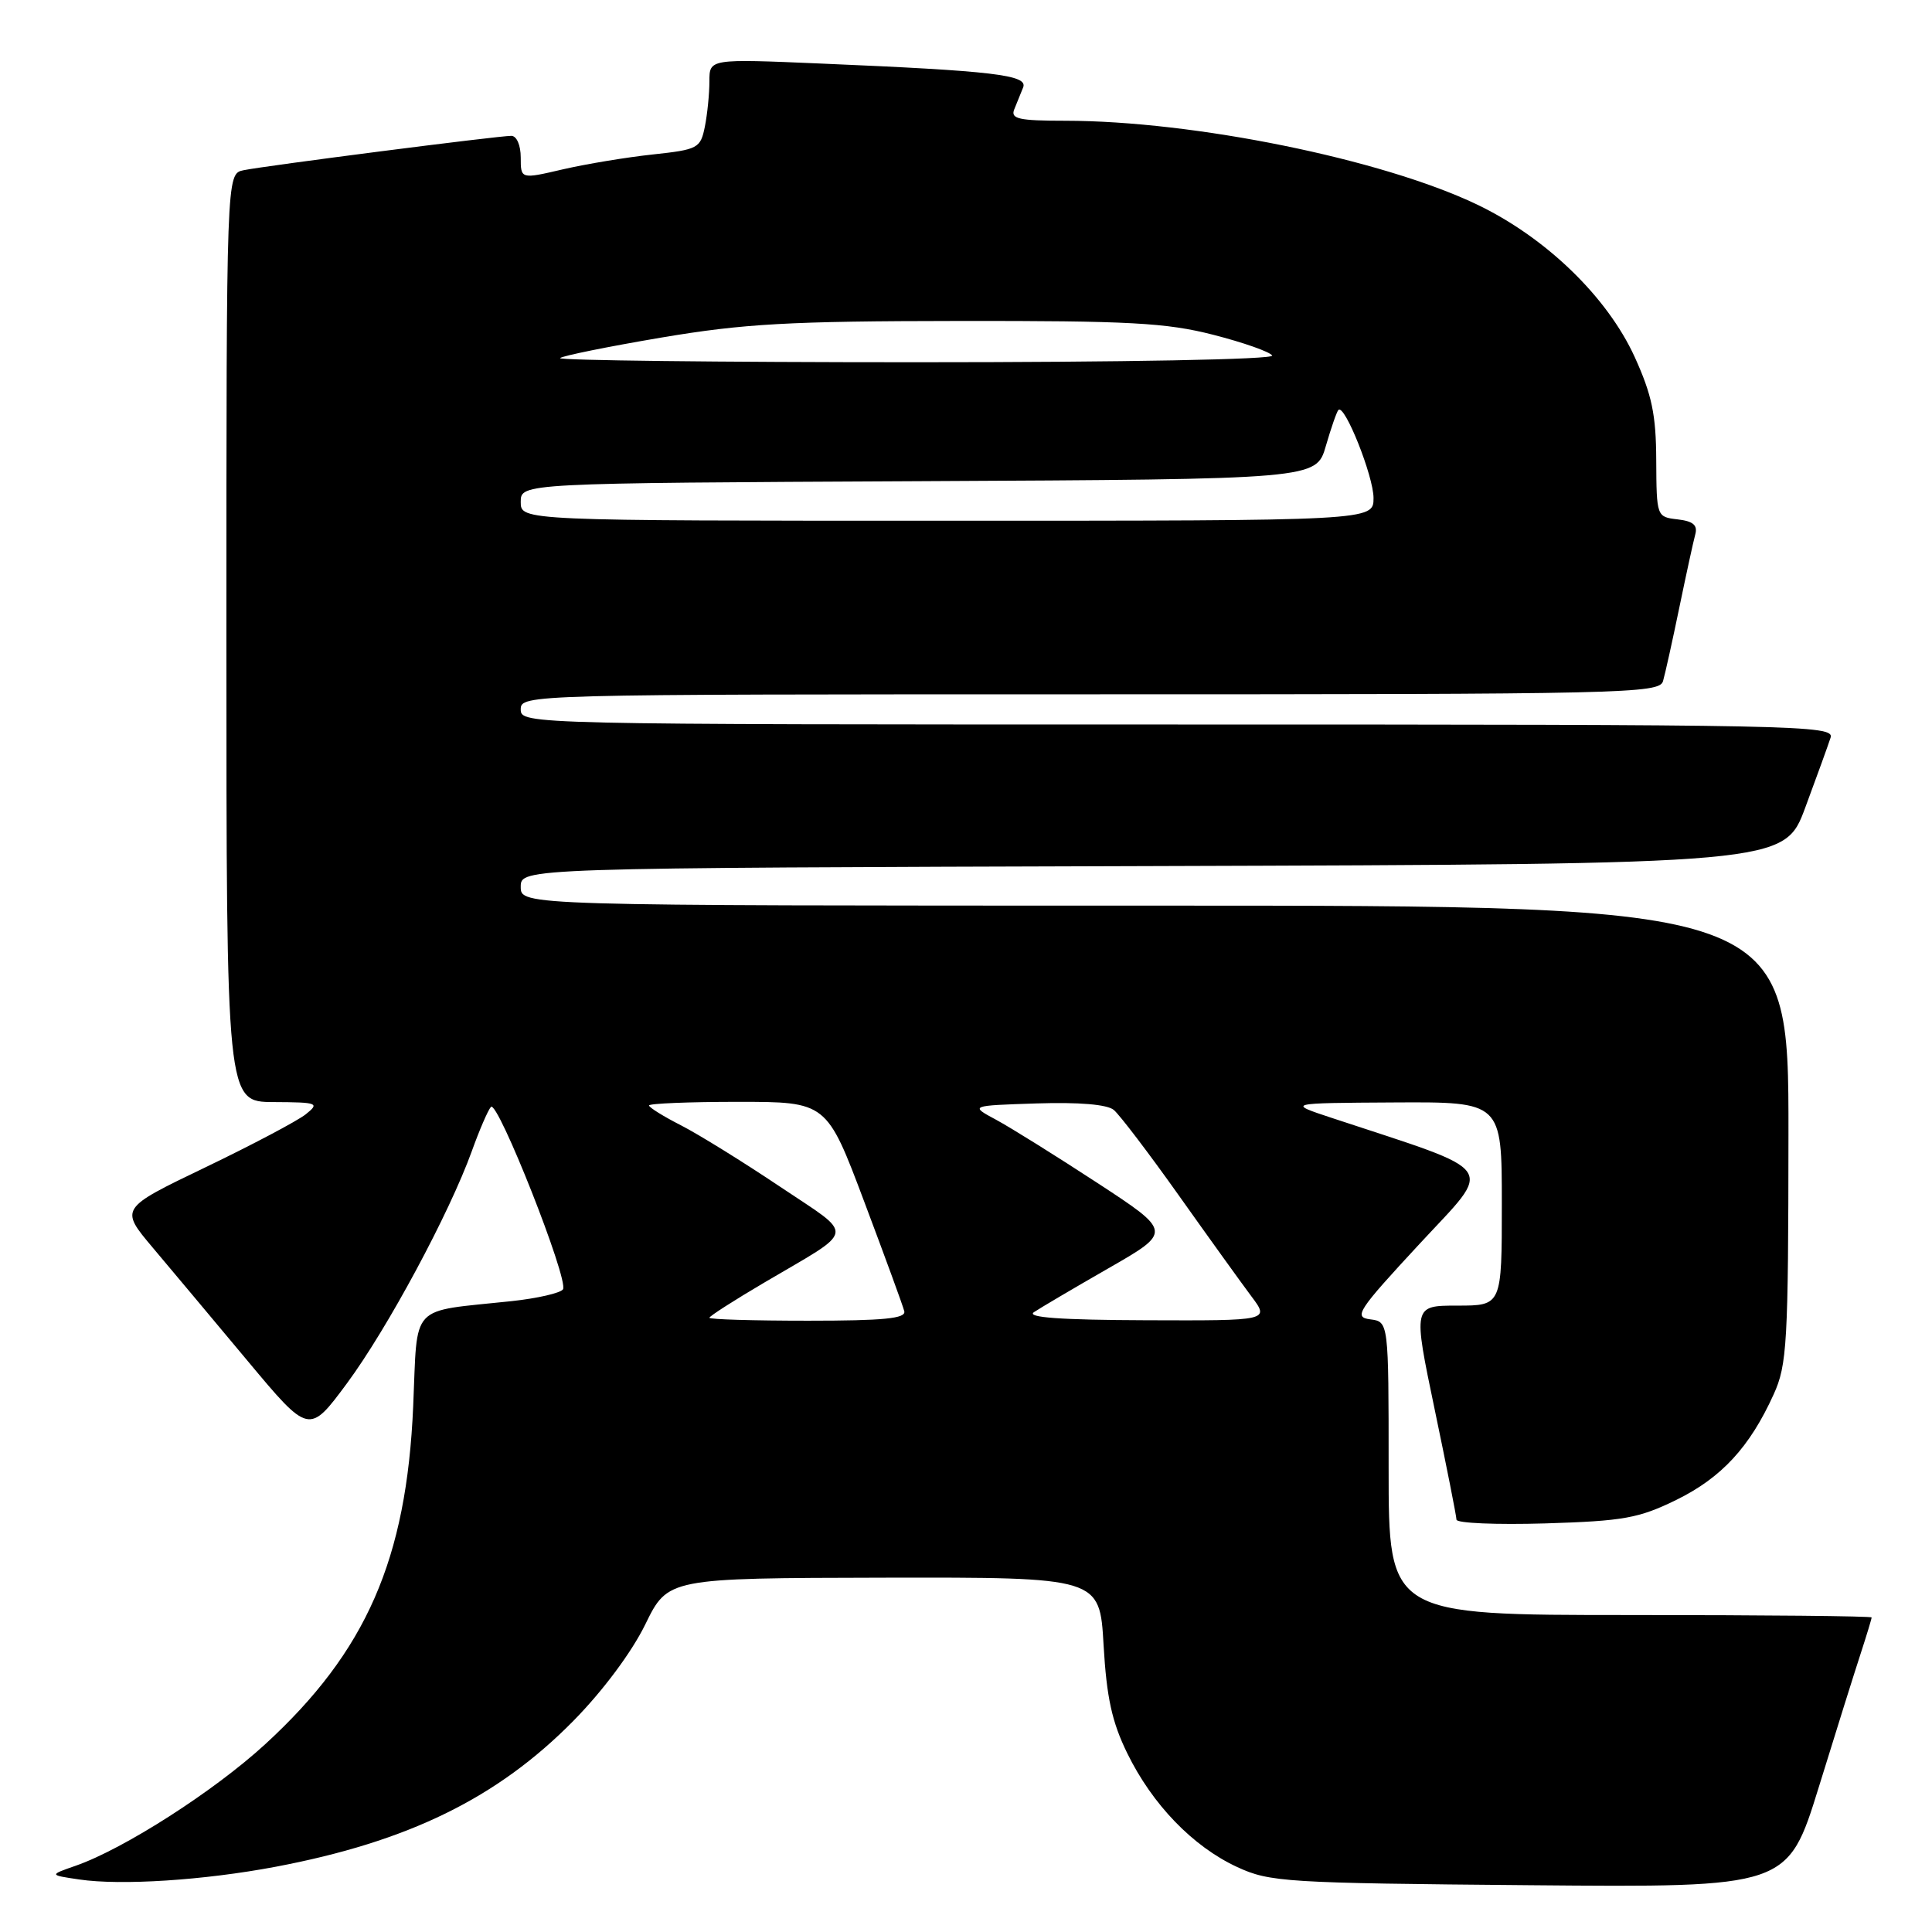 <?xml version="1.0" encoding="UTF-8" standalone="no"?>
<!DOCTYPE svg PUBLIC "-//W3C//DTD SVG 1.1//EN" "http://www.w3.org/Graphics/SVG/1.1/DTD/svg11.dtd" >
<svg xmlns="http://www.w3.org/2000/svg" xmlns:xlink="http://www.w3.org/1999/xlink" version="1.1" viewBox="0 0 256 256">
 <g >
 <path fill="currentColor"
d=" M 36.50 247.36 C 54.10 244.03 65.89 238.26 75.97 228.03 C 79.88 224.06 83.70 218.93 85.50 215.25 C 88.50 209.11 88.50 209.11 117.11 209.05 C 145.72 209.00 145.72 209.00 146.23 217.98 C 146.63 224.93 147.34 228.18 149.37 232.32 C 152.69 239.11 158.07 244.68 163.93 247.39 C 168.25 249.39 170.34 249.52 202.69 249.80 C 236.88 250.10 236.88 250.10 241.00 236.80 C 243.26 229.48 245.76 221.51 246.56 219.07 C 247.35 216.64 248.00 214.50 248.00 214.32 C 248.00 214.14 233.60 214.00 216.00 214.00 C 184.00 214.00 184.00 214.00 184.00 194.57 C 184.00 175.13 184.00 175.13 181.56 174.82 C 179.33 174.53 179.87 173.70 188.07 164.85 C 197.97 154.16 198.95 155.56 176.50 148.14 C 170.50 146.16 170.50 146.16 184.75 146.08 C 199.00 146.00 199.00 146.00 199.00 159.50 C 199.00 173.00 199.00 173.00 193.11 173.00 C 187.23 173.00 187.23 173.00 190.10 186.75 C 191.68 194.31 192.98 200.88 192.99 201.36 C 192.99 201.83 198.29 202.05 204.75 201.86 C 215.16 201.54 217.14 201.18 222.15 198.73 C 228.12 195.79 231.85 191.75 235.02 184.76 C 236.80 180.85 236.96 177.98 236.98 150.25 C 237.00 120.00 237.00 120.00 153.00 120.00 C 69.00 120.00 69.00 120.00 69.00 117.51 C 69.00 115.01 69.00 115.01 152.71 114.76 C 236.43 114.50 236.43 114.50 239.21 107.00 C 240.74 102.88 242.25 98.71 242.56 97.75 C 243.10 96.09 238.54 96.00 156.07 96.00 C 69.67 96.00 69.00 95.98 69.00 94.00 C 69.00 92.02 69.67 92.00 144.43 92.00 C 215.42 92.00 219.89 91.90 220.36 90.25 C 220.64 89.29 221.61 84.90 222.52 80.50 C 223.43 76.10 224.38 71.74 224.63 70.82 C 224.97 69.58 224.35 69.06 222.29 68.82 C 219.52 68.50 219.50 68.46 219.46 61.00 C 219.44 54.94 218.88 52.31 216.60 47.29 C 212.95 39.31 204.80 31.44 195.67 27.08 C 183.07 21.07 158.17 16.01 141.14 16.00 C 135.00 16.00 133.89 15.75 134.39 14.50 C 134.73 13.67 135.26 12.36 135.57 11.59 C 136.25 9.93 131.68 9.39 108.75 8.42 C 94.00 7.79 94.00 7.79 94.00 10.77 C 94.00 12.41 93.73 15.11 93.40 16.77 C 92.82 19.65 92.50 19.82 86.48 20.47 C 83.01 20.84 77.66 21.73 74.58 22.44 C 69.00 23.74 69.00 23.74 69.00 20.87 C 69.00 19.24 68.46 18.00 67.75 18.00 C 66.00 18.00 35.00 21.98 32.25 22.56 C 30.00 23.04 30.00 23.04 30.00 84.52 C 30.00 146.00 30.00 146.00 36.25 146.03 C 42.14 146.06 42.38 146.16 40.50 147.66 C 39.40 148.53 33.41 151.70 27.19 154.69 C 15.87 160.13 15.87 160.13 20.24 165.32 C 22.64 168.17 28.29 174.91 32.78 180.29 C 40.95 190.08 40.95 190.08 45.98 183.29 C 51.33 176.05 59.56 160.75 62.53 152.50 C 63.52 149.75 64.65 147.12 65.05 146.67 C 65.92 145.65 75.38 169.58 74.60 170.84 C 74.29 171.33 71.22 172.04 67.77 172.41 C 54.09 173.87 55.36 172.52 54.75 186.33 C 53.87 206.63 48.54 218.82 35.15 231.11 C 28.39 237.32 16.43 244.99 10.03 247.22 C 6.50 248.45 6.50 248.45 10.50 249.04 C 16.05 249.86 27.00 249.15 36.50 247.36 Z  M 94.00 174.61 C 94.00 174.40 97.26 172.31 101.25 169.96 C 113.60 162.68 113.39 163.98 103.34 157.23 C 98.48 153.97 92.59 150.32 90.25 149.12 C 87.91 147.93 86.00 146.74 86.00 146.48 C 86.00 146.22 91.30 146.00 97.77 146.00 C 109.54 146.00 109.54 146.00 114.52 159.24 C 117.26 166.52 119.65 173.04 119.82 173.74 C 120.07 174.71 117.12 175.00 107.07 175.00 C 99.88 175.00 94.00 174.83 94.00 174.61 Z  M 137.00 173.87 C 137.82 173.32 142.28 170.69 146.90 168.04 C 155.30 163.22 155.30 163.22 145.40 156.74 C 139.95 153.18 133.93 149.42 132.00 148.38 C 128.50 146.50 128.50 146.50 137.35 146.21 C 142.96 146.03 146.70 146.34 147.58 147.07 C 148.34 147.70 152.21 152.78 156.17 158.36 C 160.13 163.94 164.46 169.96 165.80 171.75 C 168.24 175.00 168.24 175.00 151.87 174.94 C 140.51 174.90 135.96 174.57 137.00 173.87 Z  M 69.00 66.51 C 69.00 64.02 69.00 64.02 121.71 63.76 C 174.41 63.50 174.41 63.50 175.68 59.10 C 176.38 56.69 177.13 54.53 177.35 54.32 C 178.17 53.50 182.00 63.11 182.00 65.99 C 182.00 69.00 182.00 69.00 125.50 69.00 C 69.00 69.00 69.00 69.00 69.00 66.51 Z  M 74.21 47.45 C 74.52 47.15 80.55 45.93 87.63 44.73 C 98.55 42.89 104.51 42.55 127.00 42.53 C 149.63 42.50 154.56 42.77 160.76 44.36 C 164.75 45.38 168.27 46.62 168.57 47.11 C 168.89 47.63 149.03 48.00 121.39 48.00 C 95.14 48.00 73.91 47.75 74.21 47.45 Z "/>
</g>
</svg>